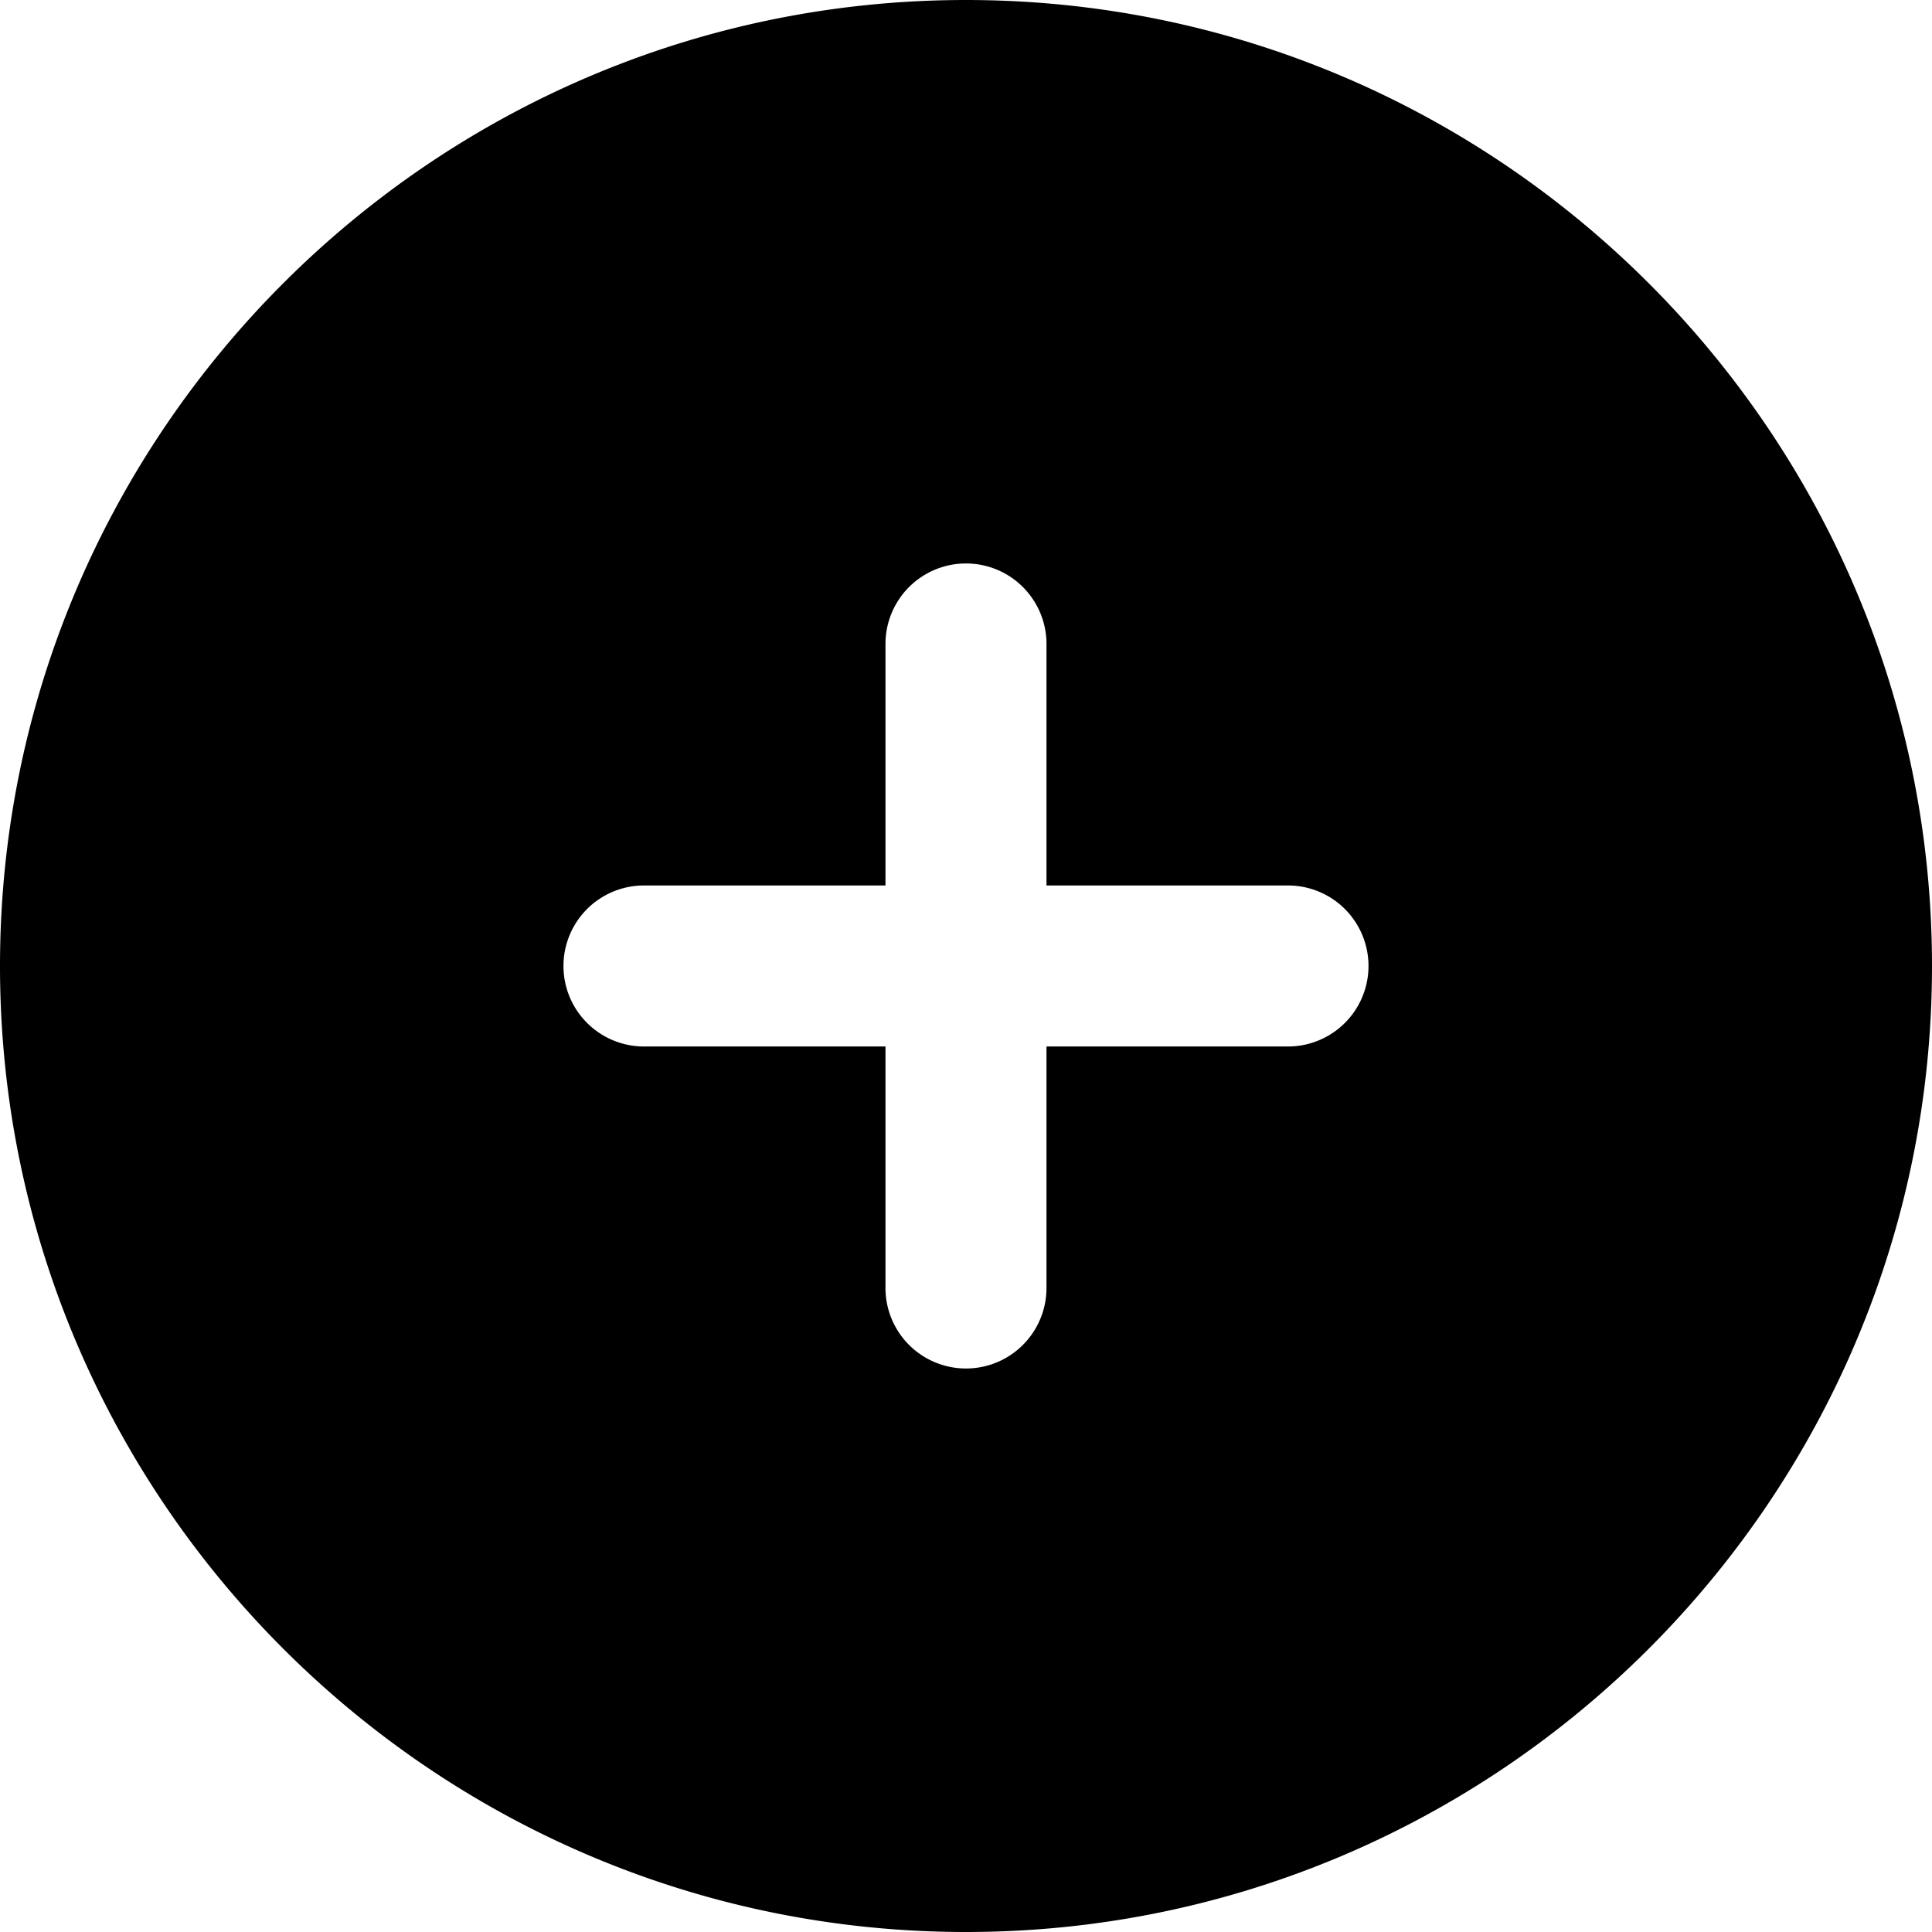 <svg id="Layer_1" data-name="Layer 1" xmlns="http://www.w3.org/2000/svg" viewBox="0 0 512 512"><title>plus-glyph</title><path d="M256,0C114.84,0,0,114.84,0,256S114.84,512,256,512,512,397.16,512,256,397.16,0,256,0Zm85.33,277.33h-64v64a21.33,21.33,0,1,1-42.67,0v-64h-64a21.33,21.33,0,1,1,0-42.67h64v-64a21.33,21.33,0,1,1,42.67,0v64h64a21.33,21.33,0,1,1,0,42.67Z"/></svg>